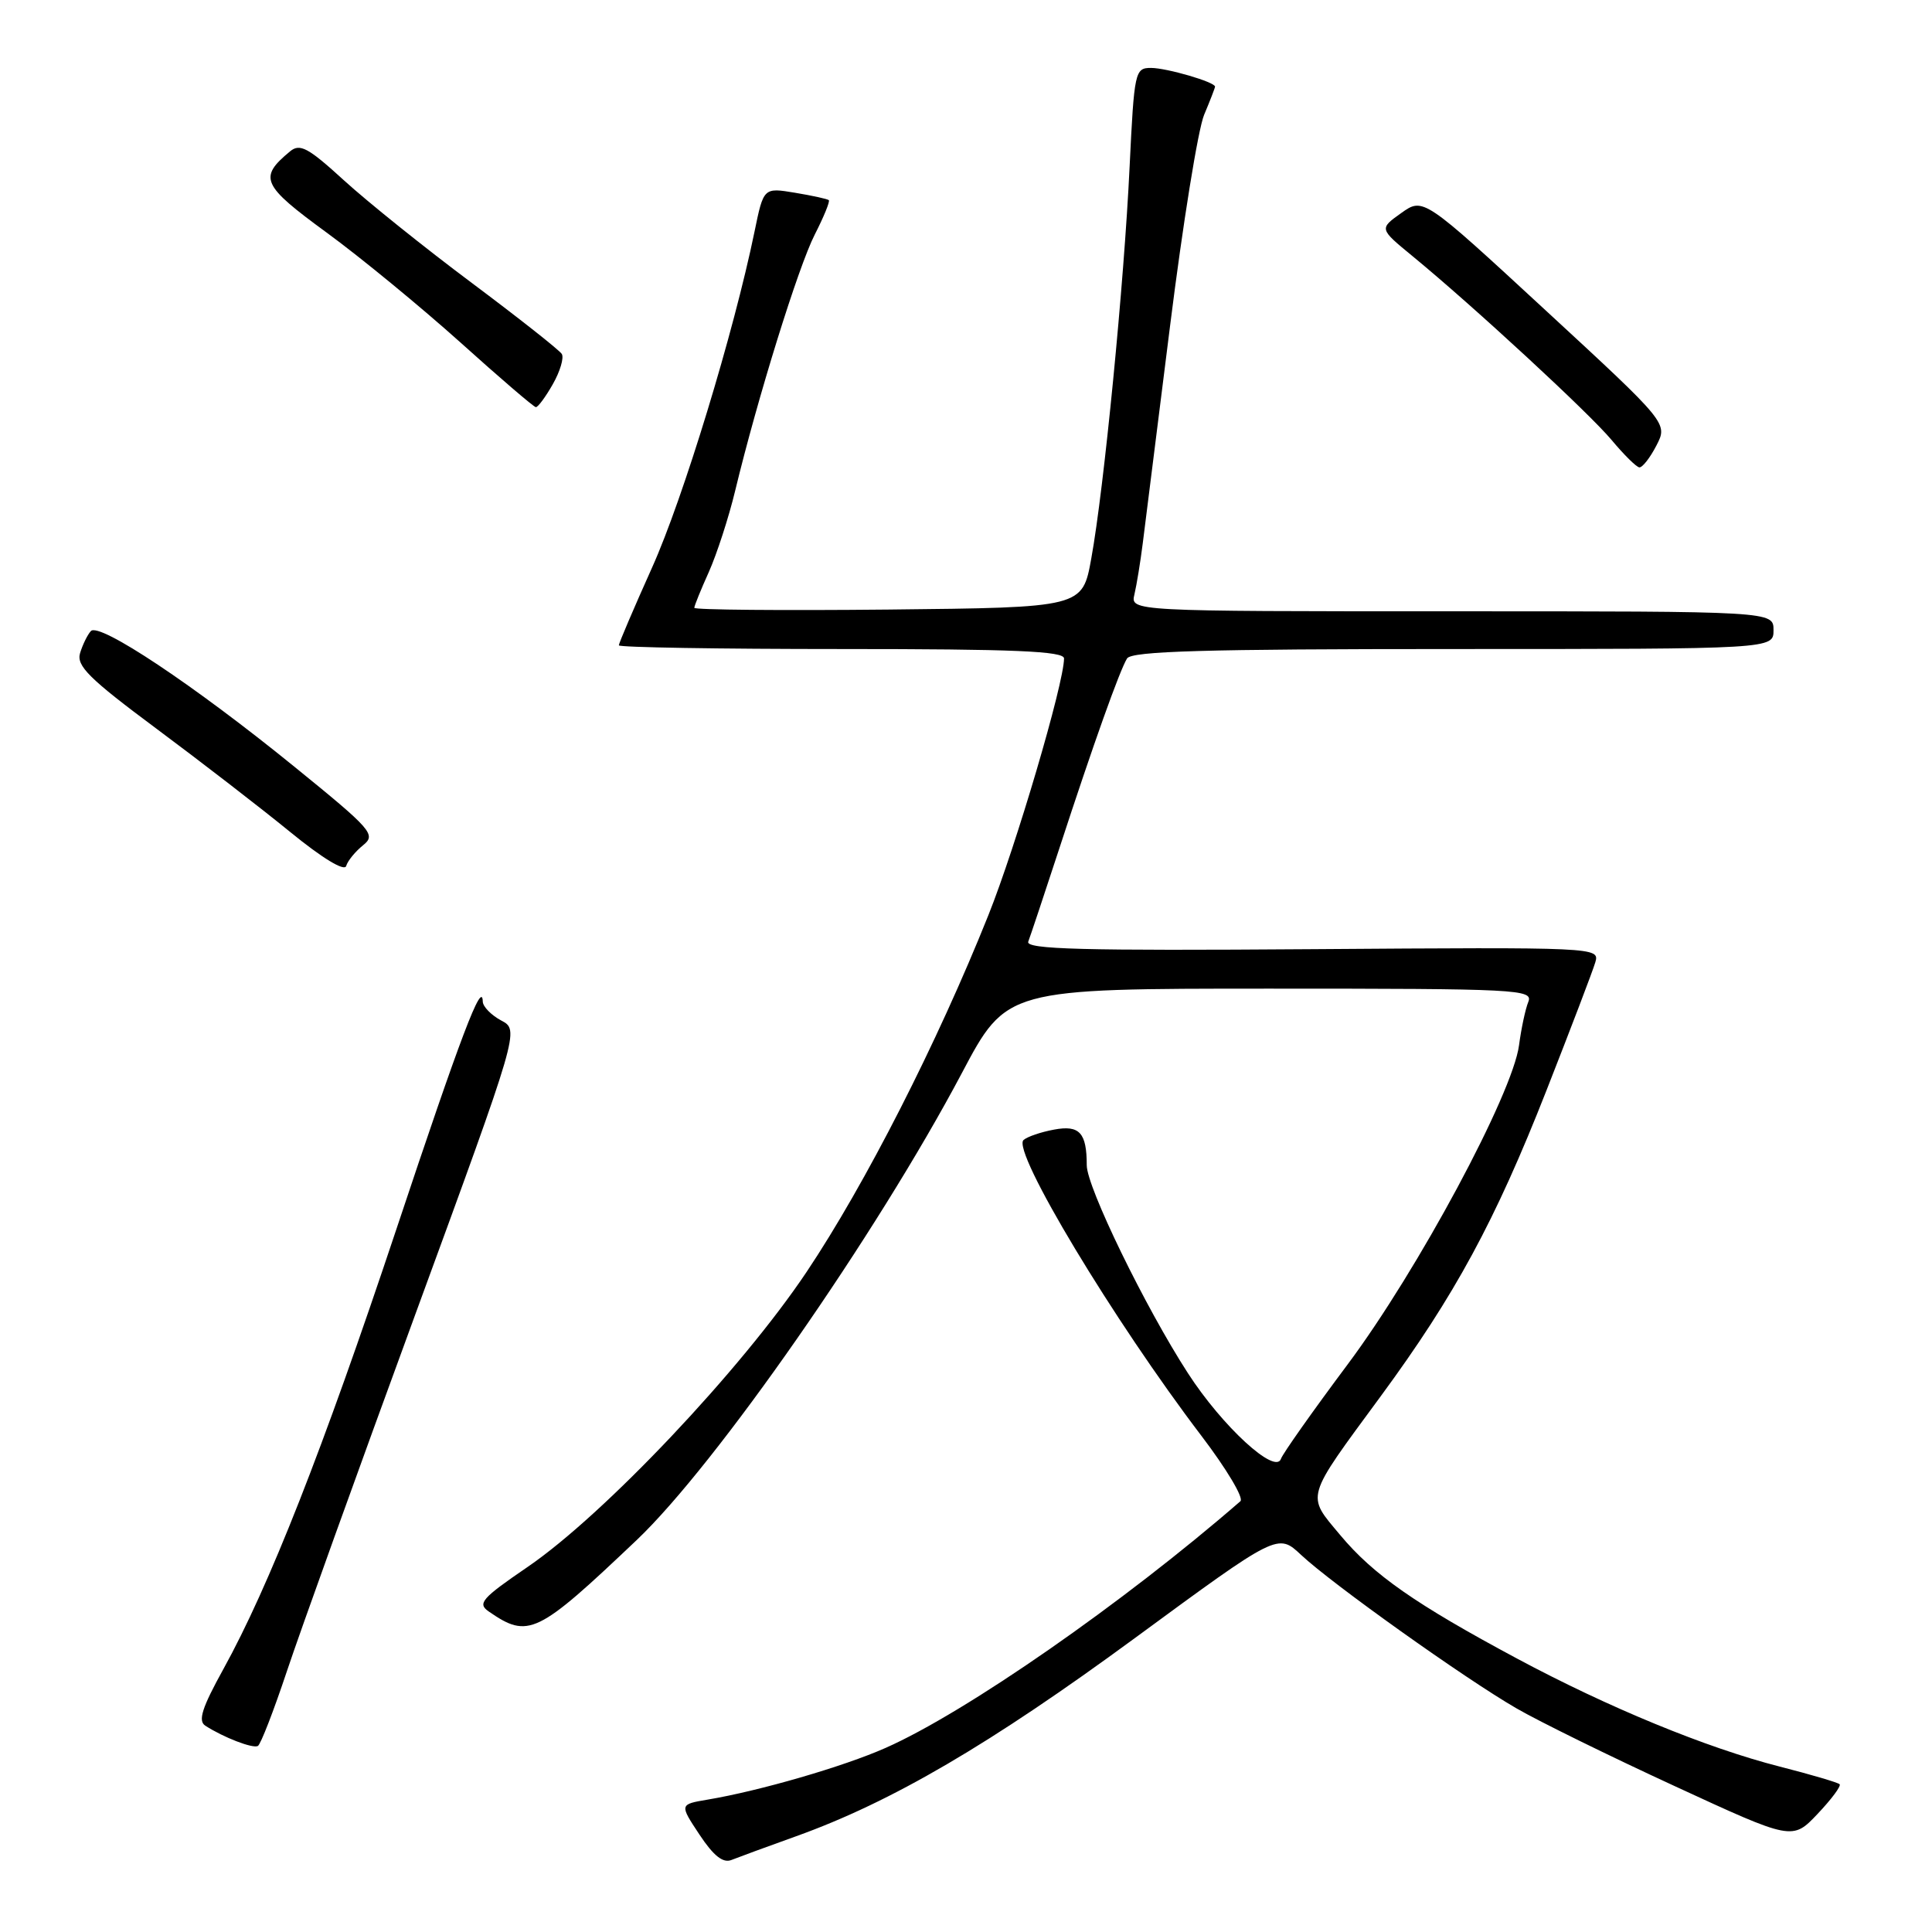 <?xml version="1.0" encoding="UTF-8" standalone="no"?>
<!DOCTYPE svg PUBLIC "-//W3C//DTD SVG 1.1//EN" "http://www.w3.org/Graphics/SVG/1.1/DTD/svg11.dtd" >
<svg xmlns="http://www.w3.org/2000/svg" xmlns:xlink="http://www.w3.org/1999/xlink" version="1.1" viewBox="0 0 256 256">
 <g >
 <path fill="currentColor"
d=" M 105.50 243.31 C 118.15 238.77 131.22 231.12 150.41 217.03 C 169.32 203.14 169.32 203.14 172.41 206.04 C 176.49 209.87 194.09 222.41 200.93 226.36 C 203.91 228.09 213.36 232.73 221.93 236.68 C 237.50 243.87 237.50 243.87 240.84 240.35 C 242.67 238.42 243.99 236.65 243.76 236.42 C 243.53 236.19 239.94 235.13 235.78 234.07 C 226.14 231.61 213.09 226.24 201.00 219.76 C 187.56 212.56 181.98 208.67 177.59 203.41 C 173.06 197.99 172.83 198.78 182.96 185.00 C 192.78 171.64 198.12 161.79 204.91 144.50 C 208.15 136.25 211.07 128.60 211.39 127.50 C 211.97 125.52 211.57 125.50 173.87 125.77 C 143.34 125.99 135.86 125.79 136.25 124.77 C 136.52 124.07 138.36 118.55 140.34 112.50 C 144.94 98.41 148.36 88.84 149.34 87.25 C 149.94 86.28 159.69 86.00 192.56 86.00 C 235.00 86.00 235.00 86.00 235.00 83.50 C 235.00 81.00 235.00 81.00 192.39 81.00 C 149.78 81.00 149.78 81.00 150.32 78.75 C 150.61 77.51 151.11 74.47 151.42 72.00 C 151.74 69.53 153.37 56.52 155.05 43.10 C 156.73 29.67 158.75 17.13 159.55 15.22 C 160.35 13.32 161.00 11.63 161.00 11.48 C 161.00 10.87 154.58 9.00 152.51 9.00 C 150.39 9.00 150.29 9.47 149.68 22.07 C 148.95 37.49 146.28 64.79 144.60 74.00 C 143.43 80.50 143.43 80.50 117.71 80.77 C 103.57 80.91 92.00 80.81 92.00 80.54 C 92.00 80.27 92.87 78.13 93.93 75.78 C 94.98 73.42 96.56 68.58 97.42 65.00 C 100.39 52.70 105.78 35.35 107.96 31.08 C 109.16 28.73 110.00 26.68 109.82 26.52 C 109.64 26.36 107.63 25.92 105.34 25.54 C 101.18 24.85 101.18 24.85 99.98 30.68 C 97.24 44.01 90.52 66.06 86.40 75.21 C 83.98 80.60 82.00 85.23 82.00 85.51 C 82.00 85.78 95.28 86.00 111.50 86.00 C 134.44 86.00 141.00 86.28 140.99 87.25 C 140.98 90.56 134.60 112.20 130.96 121.28 C 124.19 138.20 114.65 156.92 106.89 168.52 C 98.23 181.47 80.04 200.71 69.91 207.63 C 63.82 211.79 63.23 212.47 64.76 213.53 C 70.02 217.16 71.14 216.62 84.36 204.07 C 94.85 194.11 116.16 163.51 127.44 142.21 C 133.37 131.00 133.37 131.00 168.29 131.00 C 201.15 131.00 203.17 131.10 202.51 132.75 C 202.12 133.71 201.57 136.30 201.28 138.50 C 200.43 144.95 187.89 168.31 178.57 180.79 C 173.93 187.00 169.96 192.63 169.74 193.29 C 169.01 195.48 161.96 189.00 157.41 181.96 C 151.75 173.22 144.00 157.29 144.00 154.40 C 144.00 150.09 143.04 149.04 139.66 149.68 C 137.92 150.00 136.11 150.62 135.62 151.06 C 134.04 152.50 147.55 174.96 159.22 190.29 C 162.52 194.63 164.84 198.51 164.36 198.92 C 148.87 212.38 127.96 226.92 117.34 231.61 C 111.77 234.08 100.67 237.30 93.76 238.46 C 90.03 239.09 90.03 239.09 92.68 243.09 C 94.54 245.90 95.80 246.90 96.91 246.46 C 97.79 246.11 101.65 244.69 105.50 243.31 Z  M 38.02 221.43 C 39.77 216.18 47.42 194.92 55.02 174.19 C 68.83 136.50 68.83 136.50 66.41 135.22 C 65.09 134.51 63.99 133.39 63.97 132.72 C 63.90 129.78 61.09 137.17 52.50 162.94 C 42.76 192.13 35.64 210.23 29.60 221.16 C 26.77 226.28 26.21 228.02 27.20 228.66 C 29.61 230.22 33.50 231.72 34.17 231.35 C 34.54 231.15 36.27 226.68 38.02 221.43 Z  M 48.11 112.00 C 49.86 110.59 49.31 109.96 38.99 101.58 C 25.73 90.80 13.15 82.42 12.04 83.62 C 11.59 84.11 10.95 85.42 10.61 86.54 C 10.10 88.23 11.81 89.92 20.71 96.54 C 26.60 100.92 34.59 107.09 38.46 110.25 C 42.72 113.73 45.65 115.50 45.87 114.75 C 46.07 114.06 47.08 112.83 48.11 112.00 Z  M 219.48 59.04 C 221.01 56.08 221.01 56.08 204.80 41.12 C 188.59 26.15 188.59 26.15 185.67 28.23 C 182.75 30.31 182.75 30.31 187.13 33.91 C 195.20 40.54 210.59 54.75 213.56 58.32 C 215.18 60.26 216.83 61.89 217.22 61.93 C 217.62 61.97 218.64 60.67 219.48 59.04 Z  M 73.25 50.91 C 74.22 49.21 74.75 47.41 74.44 46.90 C 74.12 46.39 68.76 42.16 62.53 37.50 C 56.29 32.84 48.67 26.72 45.58 23.90 C 40.83 19.56 39.74 18.97 38.43 20.06 C 34.23 23.54 34.68 24.53 43.27 30.81 C 47.80 34.12 55.77 40.68 61.00 45.37 C 66.22 50.07 70.72 53.93 71.00 53.95 C 71.28 53.97 72.29 52.60 73.25 50.91 Z "/>
</g>
</svg>
